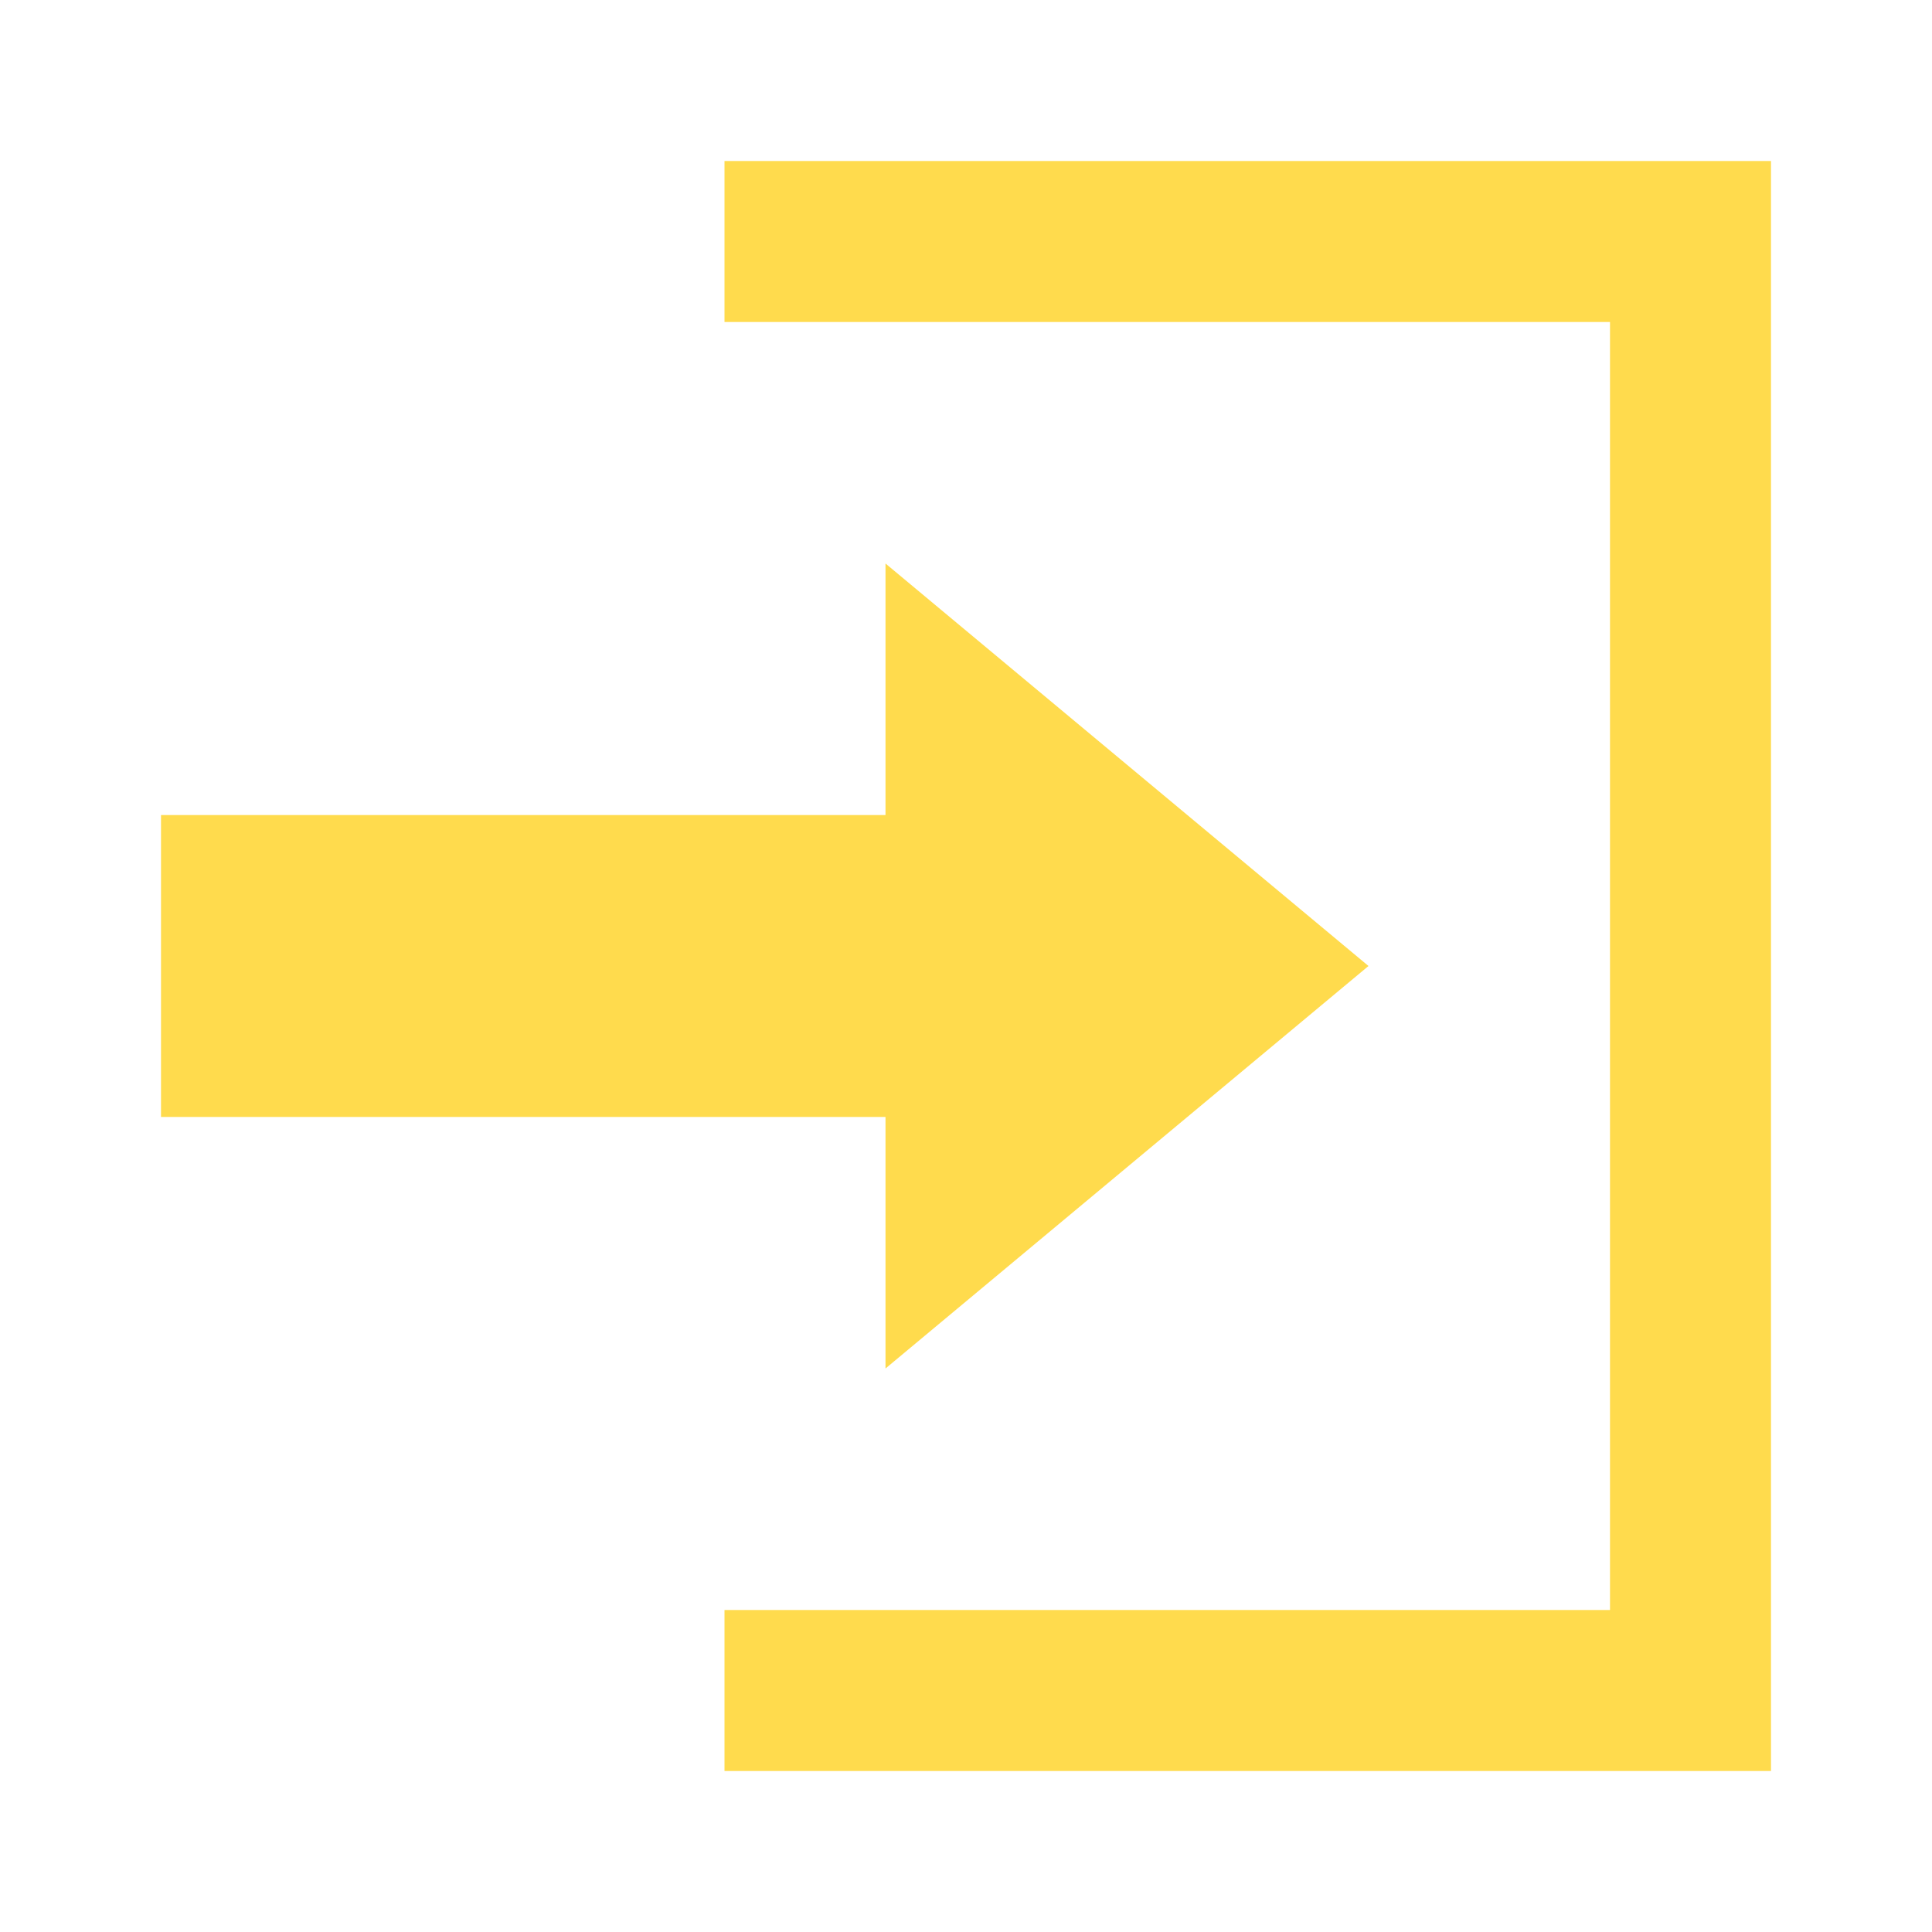 <svg xmlns="http://www.w3.org/2000/svg" width="24" height="24" viewBox="0 0 24 24">
  <path fill="#FFDB4D" d="M9,2 L9,4 L20,4 L20,20 L9,20 L9,22 L22,22 L22,2 L9,2 Z M2,10.125 L11,10.125 L11,7 L17,12 L11,17 L11,13.875 L2,13.875 L2,10.125 Z"/>
</svg>
